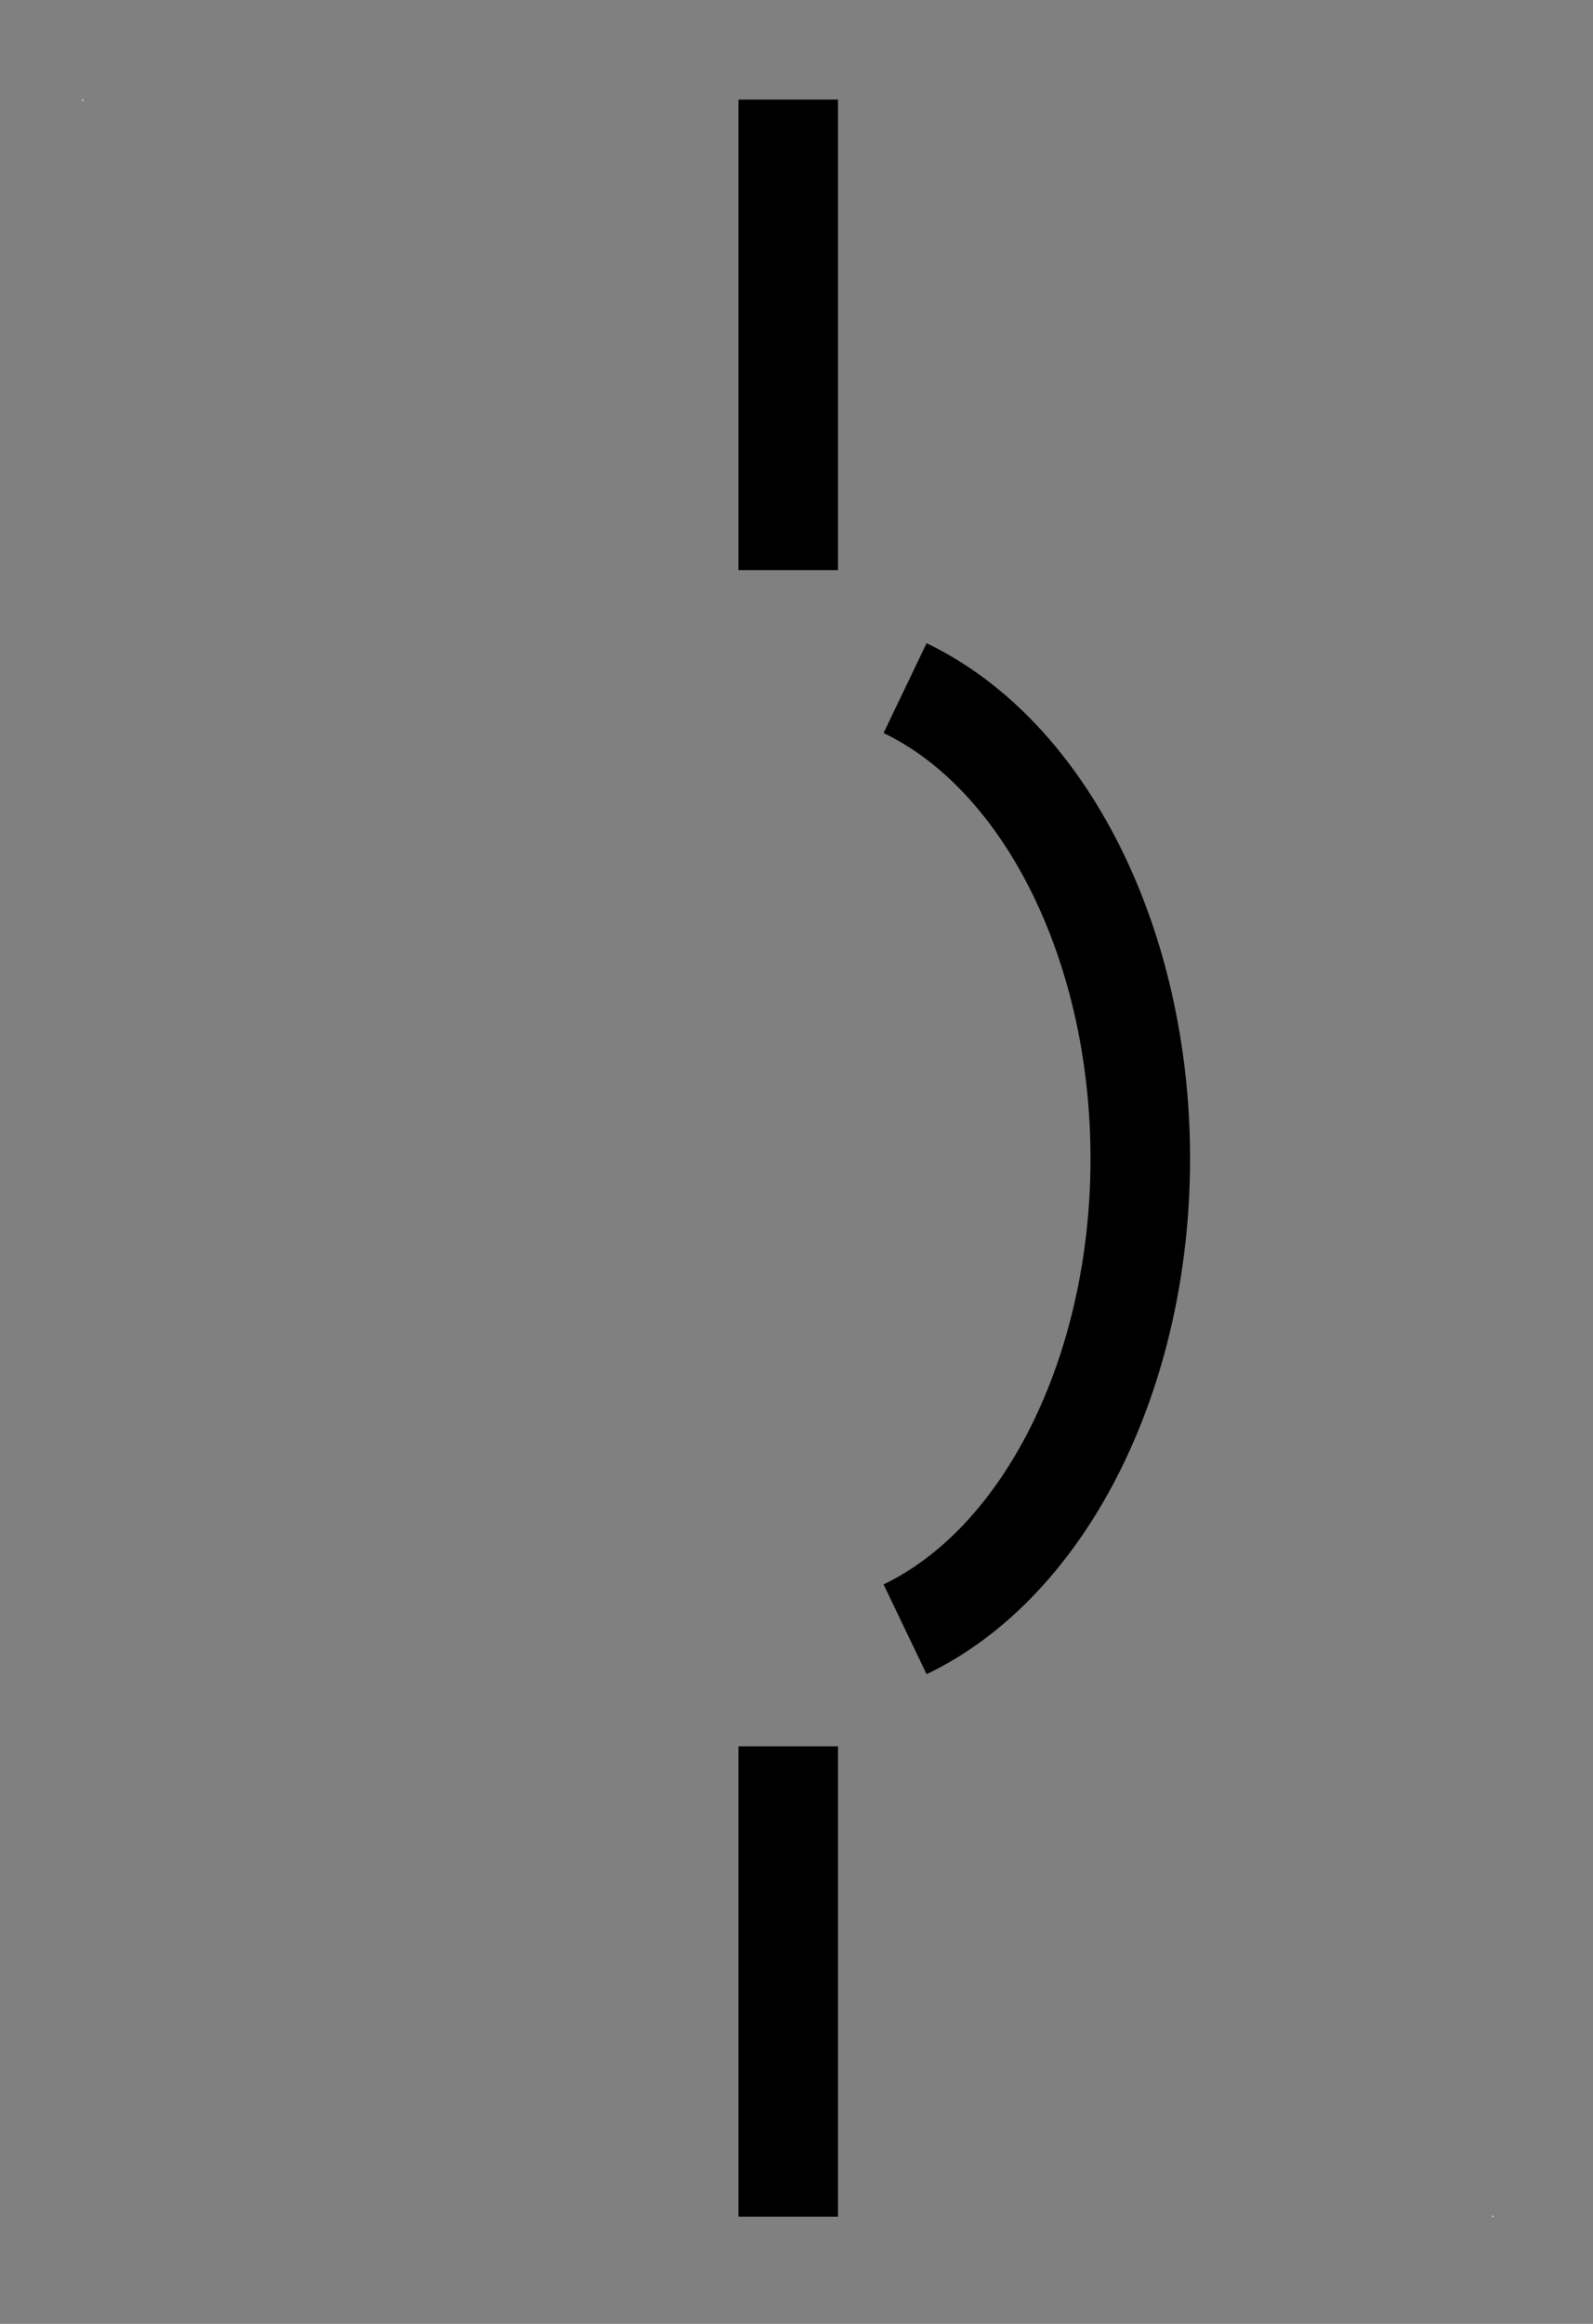<?xml version="1.0" encoding="UTF-8"?>
<svg xmlns="http://www.w3.org/2000/svg" xmlns:xlink="http://www.w3.org/1999/xlink" width="24pt" height="35pt" viewBox="0 0 24 35" version="1.1">
<rect x="0" y="0" width="24" height="35" fill="#808080" stroke="none"/>
<g id="surface1">
<path style=" stroke:none;fill-rule:evenodd;fill:rgb(100%,100%,100%);fill-opacity:1;" d="M 1.238 1.5 L 1.254 1.5 L 1.254 1.52 L 1.238 1.52 Z "/>
<path style=" stroke:none;fill-rule:evenodd;fill:rgb(100%,100%,100%);fill-opacity:1;" d="M 22.484 33.371 L 22.5 33.371 L 22.5 33.391 L 22.484 33.391 Z "/>
<path style="fill:none;stroke-width:1.2;stroke-linecap:butt;stroke-linejoin:miter;stroke:rgb(0%,0%,0%);stroke-opacity:1;stroke-miterlimit:3;" d="M 0 22.241 L 0 27.909 " transform="matrix(1.25,0,0,1.25,11.875,-1.5)"/>
<path style="fill:none;stroke-width:1.2;stroke-linecap:butt;stroke-linejoin:miter;stroke:rgb(0%,0%,0%);stroke-opacity:1;stroke-miterlimit:3;" d="M 0 22.24 L 0 27.909 " transform="matrix(1.25,0,0,1.25,11.875,-26.3)"/>
<path style="fill:none;stroke-width:1.2;stroke-linecap:butt;stroke-linejoin:miter;stroke:rgb(0%,0%,0%);stroke-opacity:1;stroke-miterlimit:3;" d="M -0.001 16.571 C 1.693 17.383 2.834 19.667 2.834 22.239 C 2.834 24.814 1.693 27.099 -0.001 27.911 " transform="matrix(1.25,0,0,1.25,13.637,-10.35)"/>
</g>
</svg>
